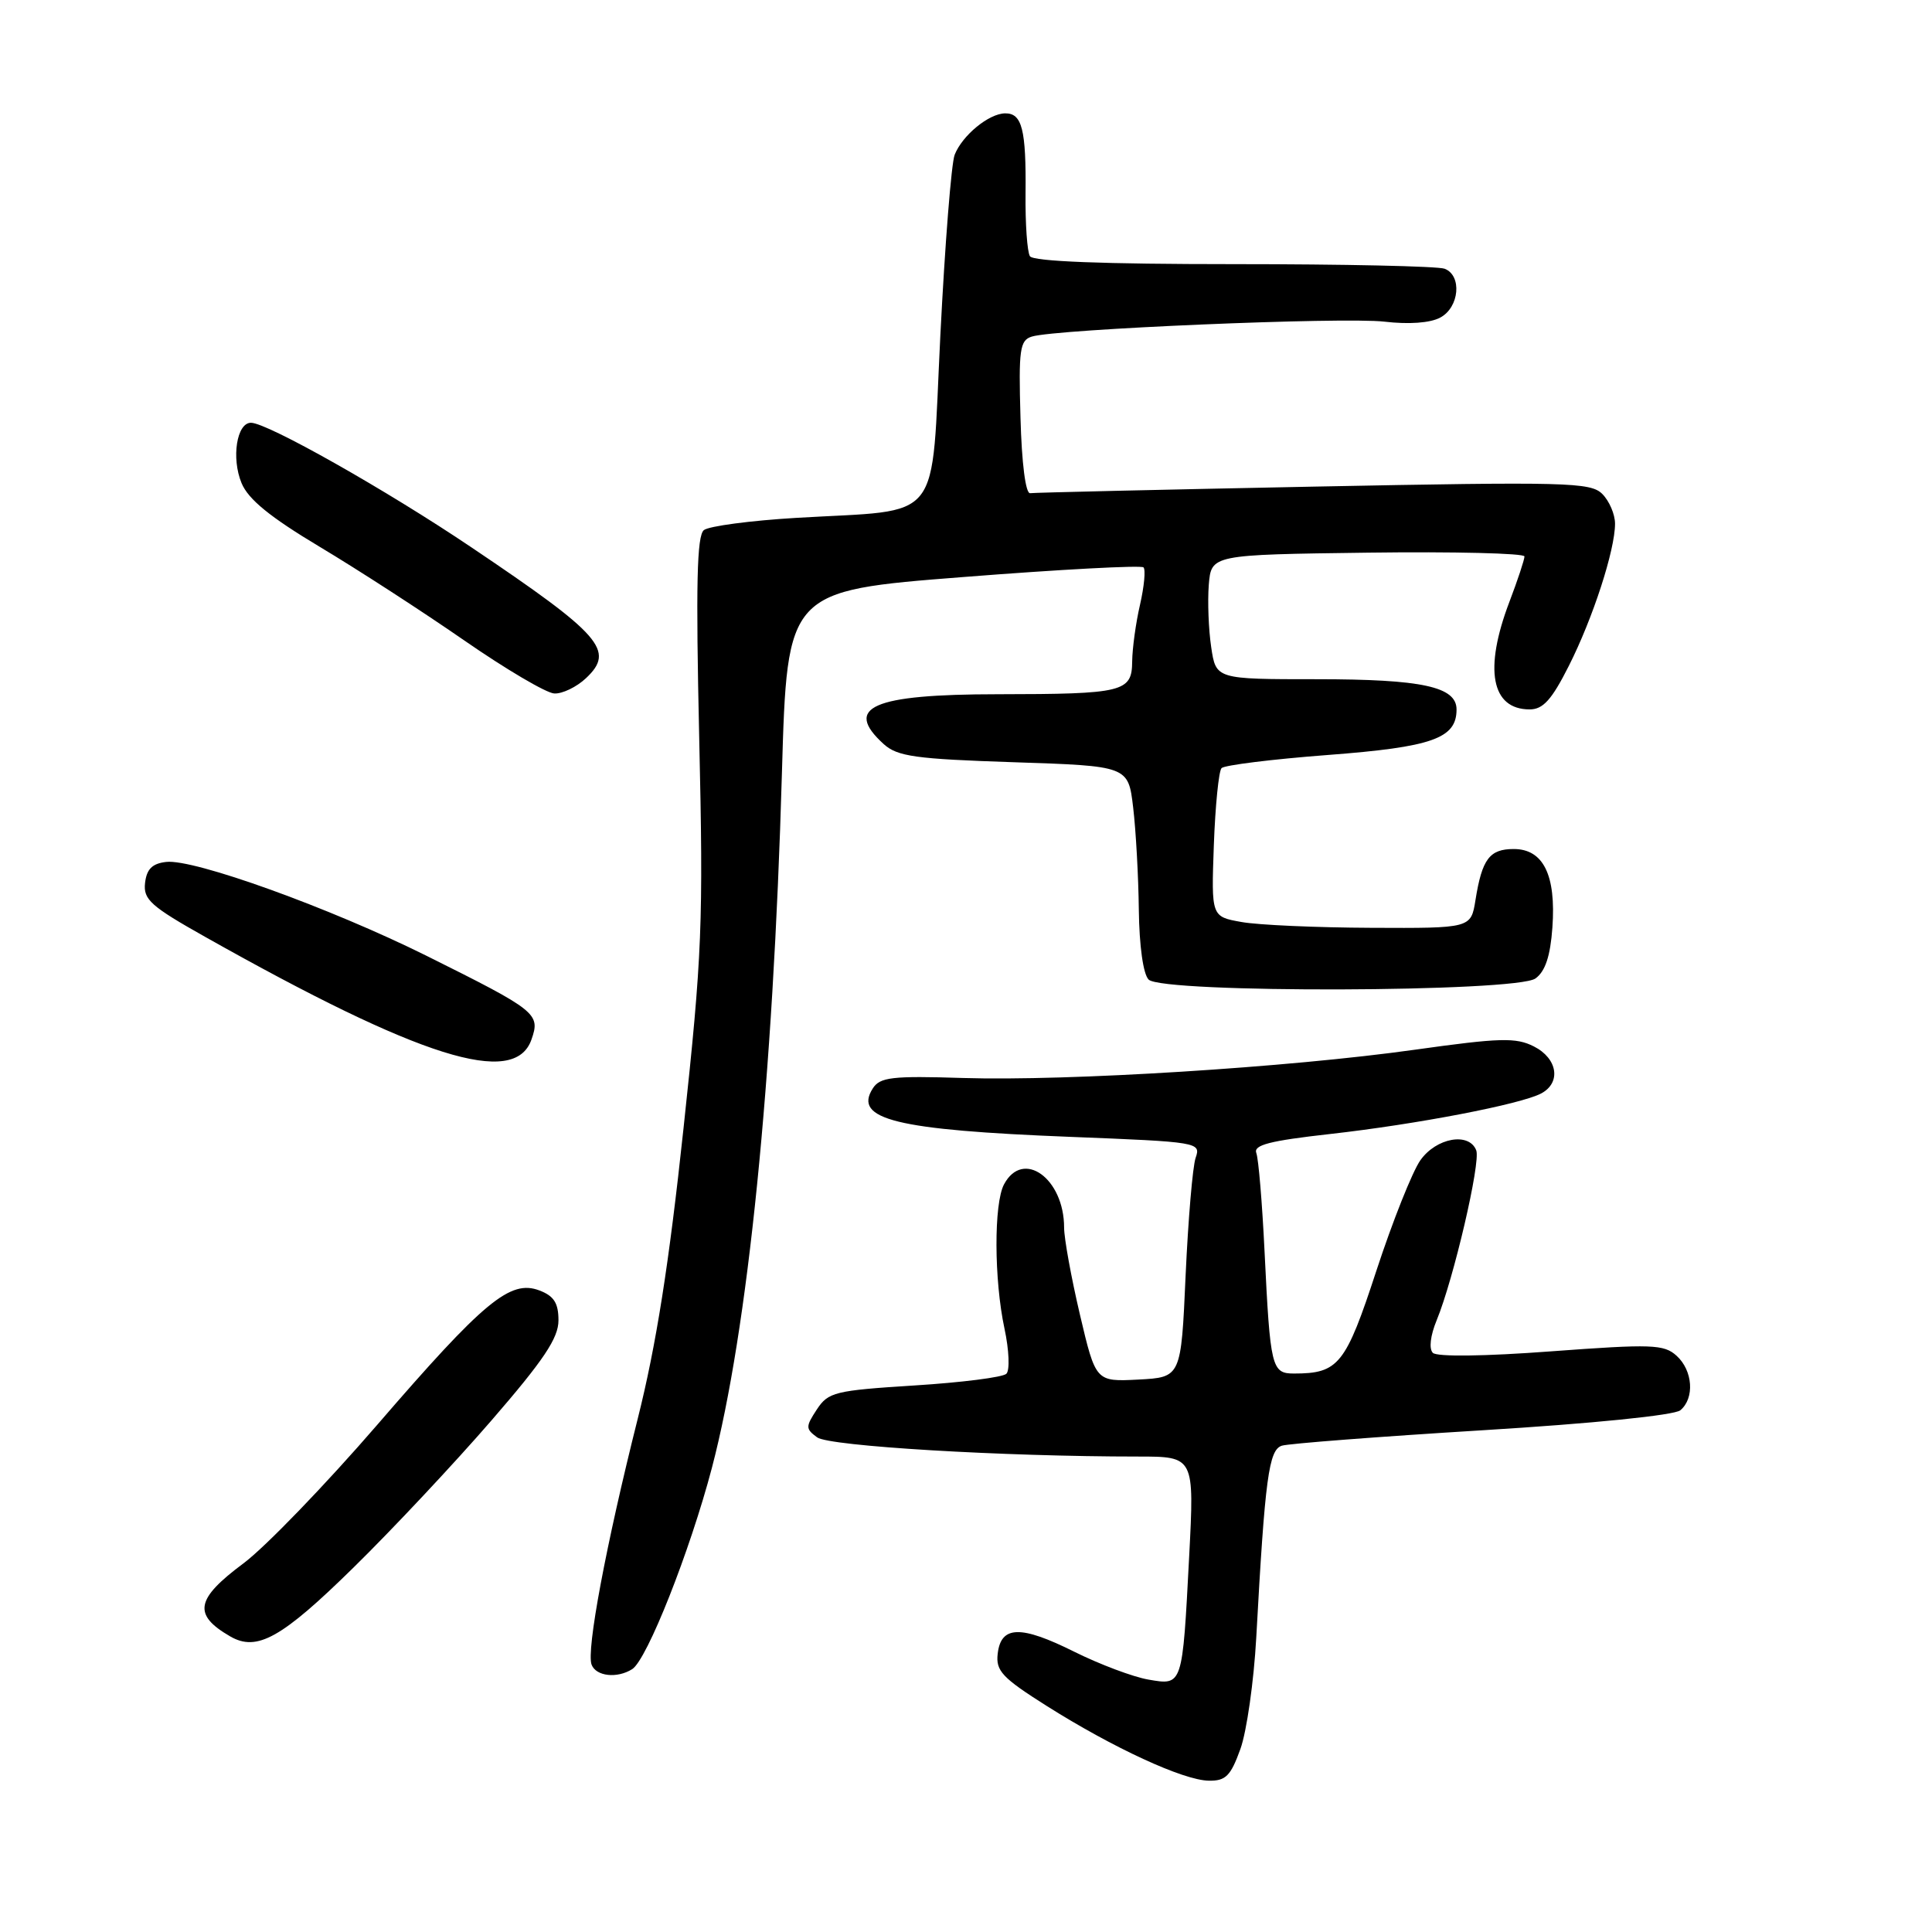 <?xml version="1.0" encoding="UTF-8" standalone="no"?>
<!DOCTYPE svg PUBLIC "-//W3C//DTD SVG 1.1//EN" "http://www.w3.org/Graphics/SVG/1.1/DTD/svg11.dtd" >
<svg xmlns="http://www.w3.org/2000/svg" xmlns:xlink="http://www.w3.org/1999/xlink" version="1.1" viewBox="0 0 256 256">
 <g >
 <path fill="currentColor"
d=" M 164.36 231.75 C 165.20 229.41 166.14 222.78 166.46 217.00 C 167.62 195.80 168.12 192.10 169.86 191.56 C 170.76 191.28 182.71 190.36 196.40 189.52 C 210.99 188.63 221.86 187.53 222.65 186.87 C 224.57 185.28 224.32 181.60 222.15 179.64 C 220.48 178.13 218.89 178.07 205.53 179.06 C 196.74 179.72 190.40 179.80 189.86 179.26 C 189.32 178.72 189.53 176.97 190.37 174.93 C 192.61 169.49 196.22 154.01 195.61 152.43 C 194.67 149.98 190.31 150.75 188.20 153.75 C 187.14 155.26 184.52 161.84 182.38 168.37 C 178.30 180.84 177.37 182.00 171.45 182.00 C 168.49 182.00 168.31 181.22 167.56 165.83 C 167.25 159.42 166.76 153.55 166.47 152.79 C 166.06 151.72 168.22 151.16 176.26 150.26 C 187.75 148.97 201.53 146.32 204.23 144.88 C 206.89 143.45 206.39 140.25 203.25 138.66 C 200.87 137.45 198.77 137.51 187.50 139.09 C 170.80 141.44 141.55 143.27 127.62 142.84 C 118.19 142.54 116.60 142.73 115.65 144.22 C 113.02 148.33 118.73 149.73 141.82 150.64 C 158.83 151.31 159.14 151.36 158.43 153.41 C 158.03 154.56 157.44 161.57 157.10 169.00 C 156.50 182.50 156.50 182.50 150.84 182.80 C 145.19 183.09 145.19 183.09 143.09 174.17 C 141.94 169.27 141.00 164.09 141.00 162.67 C 141.00 156.15 135.56 152.22 133.04 156.93 C 131.68 159.47 131.71 169.57 133.10 176.05 C 133.71 178.89 133.82 181.57 133.35 182.03 C 132.88 182.50 127.40 183.19 121.18 183.58 C 110.61 184.25 109.75 184.46 108.23 186.77 C 106.73 189.06 106.74 189.33 108.28 190.46 C 109.88 191.63 132.81 193.00 150.79 193.00 C 158.26 193.00 158.26 193.00 157.57 206.25 C 156.67 223.48 156.72 223.34 152.15 222.55 C 150.14 222.20 145.74 220.55 142.36 218.87 C 135.24 215.32 132.63 215.39 132.20 219.13 C 131.93 221.40 132.81 222.33 138.70 226.05 C 147.49 231.60 156.79 235.90 160.17 235.95 C 162.41 235.99 163.07 235.33 164.36 231.75 Z  M 83.77 221.17 C 85.74 219.92 91.42 205.55 94.33 194.50 C 99.10 176.34 102.45 143.12 103.61 102.39 C 104.31 78.28 104.31 78.28 127.64 76.46 C 140.47 75.45 151.21 74.88 151.52 75.18 C 151.82 75.49 151.61 77.71 151.06 80.12 C 150.50 82.53 150.04 85.91 150.02 87.63 C 149.99 91.70 148.89 91.97 132.18 91.99 C 115.58 92.00 111.70 93.70 117.10 98.60 C 118.92 100.24 121.30 100.57 134.35 101.00 C 149.50 101.50 149.50 101.50 150.15 107.00 C 150.51 110.03 150.85 116.12 150.90 120.55 C 150.96 125.35 151.48 129.08 152.20 129.80 C 154.03 131.63 200.95 131.49 203.46 129.65 C 204.76 128.71 205.43 126.68 205.70 122.90 C 206.20 115.95 204.50 112.50 200.58 112.50 C 197.37 112.50 196.38 113.82 195.51 119.25 C 194.91 123.00 194.91 123.00 181.70 122.94 C 174.44 122.91 166.70 122.57 164.50 122.17 C 160.50 121.46 160.50 121.46 160.84 111.98 C 161.03 106.77 161.49 102.18 161.86 101.78 C 162.23 101.39 168.56 100.60 175.93 100.04 C 189.78 98.99 193.00 97.85 193.00 94.01 C 193.00 90.99 188.44 90.00 174.51 90.00 C 161.12 90.00 161.12 90.00 160.49 85.75 C 160.14 83.41 160.00 79.70 160.17 77.50 C 160.50 73.50 160.50 73.50 181.25 73.23 C 192.66 73.08 202.00 73.31 202.00 73.73 C 202.00 74.15 201.10 76.87 200.00 79.76 C 196.60 88.69 197.60 94.00 202.69 94.00 C 204.46 94.00 205.61 92.73 207.87 88.25 C 211.07 81.92 214.00 72.89 214.00 69.39 C 214.00 68.15 213.24 66.38 212.31 65.45 C 210.76 63.90 207.64 63.82 174.06 64.48 C 153.95 64.88 137.05 65.27 136.50 65.35 C 135.90 65.44 135.38 61.38 135.22 55.33 C 134.96 46.30 135.13 45.09 136.72 44.60 C 139.92 43.60 178.03 41.99 183.43 42.62 C 186.67 43.00 189.51 42.80 190.84 42.08 C 193.38 40.73 193.75 36.50 191.42 35.61 C 190.55 35.27 177.97 35.00 163.48 35.00 C 146.14 35.00 136.90 34.64 136.47 33.95 C 136.11 33.37 135.85 29.66 135.89 25.70 C 135.98 17.14 135.43 14.99 133.18 15.02 C 131.02 15.05 127.52 17.93 126.50 20.50 C 126.06 21.60 125.21 32.38 124.60 44.46 C 123.33 69.83 125.21 67.45 105.50 68.62 C 99.45 68.98 93.95 69.71 93.27 70.24 C 92.34 70.98 92.19 77.42 92.65 97.85 C 93.21 122.35 93.04 126.52 90.57 149.50 C 88.64 167.56 86.95 178.25 84.50 188.00 C 80.29 204.74 77.67 218.71 78.39 220.58 C 78.99 222.13 81.77 222.43 83.77 221.17 Z  M 46.86 207.69 C 52.01 202.64 60.22 193.88 65.11 188.23 C 72.05 180.22 74.00 177.30 74.00 174.96 C 74.00 172.66 73.40 171.72 71.47 170.99 C 67.61 169.52 64.13 172.41 50.00 188.78 C 43.12 196.74 35.14 205.01 32.25 207.16 C 25.91 211.88 25.53 213.95 30.50 216.83 C 34.05 218.89 37.32 217.06 46.86 207.69 Z  M 70.42 137.75 C 71.63 134.31 71.14 133.93 56.50 126.64 C 43.74 120.30 25.68 113.78 22.02 114.21 C 20.17 114.42 19.43 115.16 19.22 117.00 C 18.97 119.19 19.98 120.09 27.22 124.16 C 55.71 140.20 68.19 144.13 70.42 137.75 Z  M 77.65 89.86 C 81.53 86.21 79.72 84.14 62.50 72.55 C 51.24 64.96 35.47 56.05 33.27 56.02 C 31.37 55.99 30.63 60.70 32.01 64.02 C 32.90 66.17 35.79 68.52 42.37 72.46 C 47.39 75.46 56.00 81.04 61.50 84.85 C 67.00 88.66 72.37 91.83 73.44 91.89 C 74.50 91.95 76.40 91.04 77.65 89.86 Z "/>
</g>
</svg>